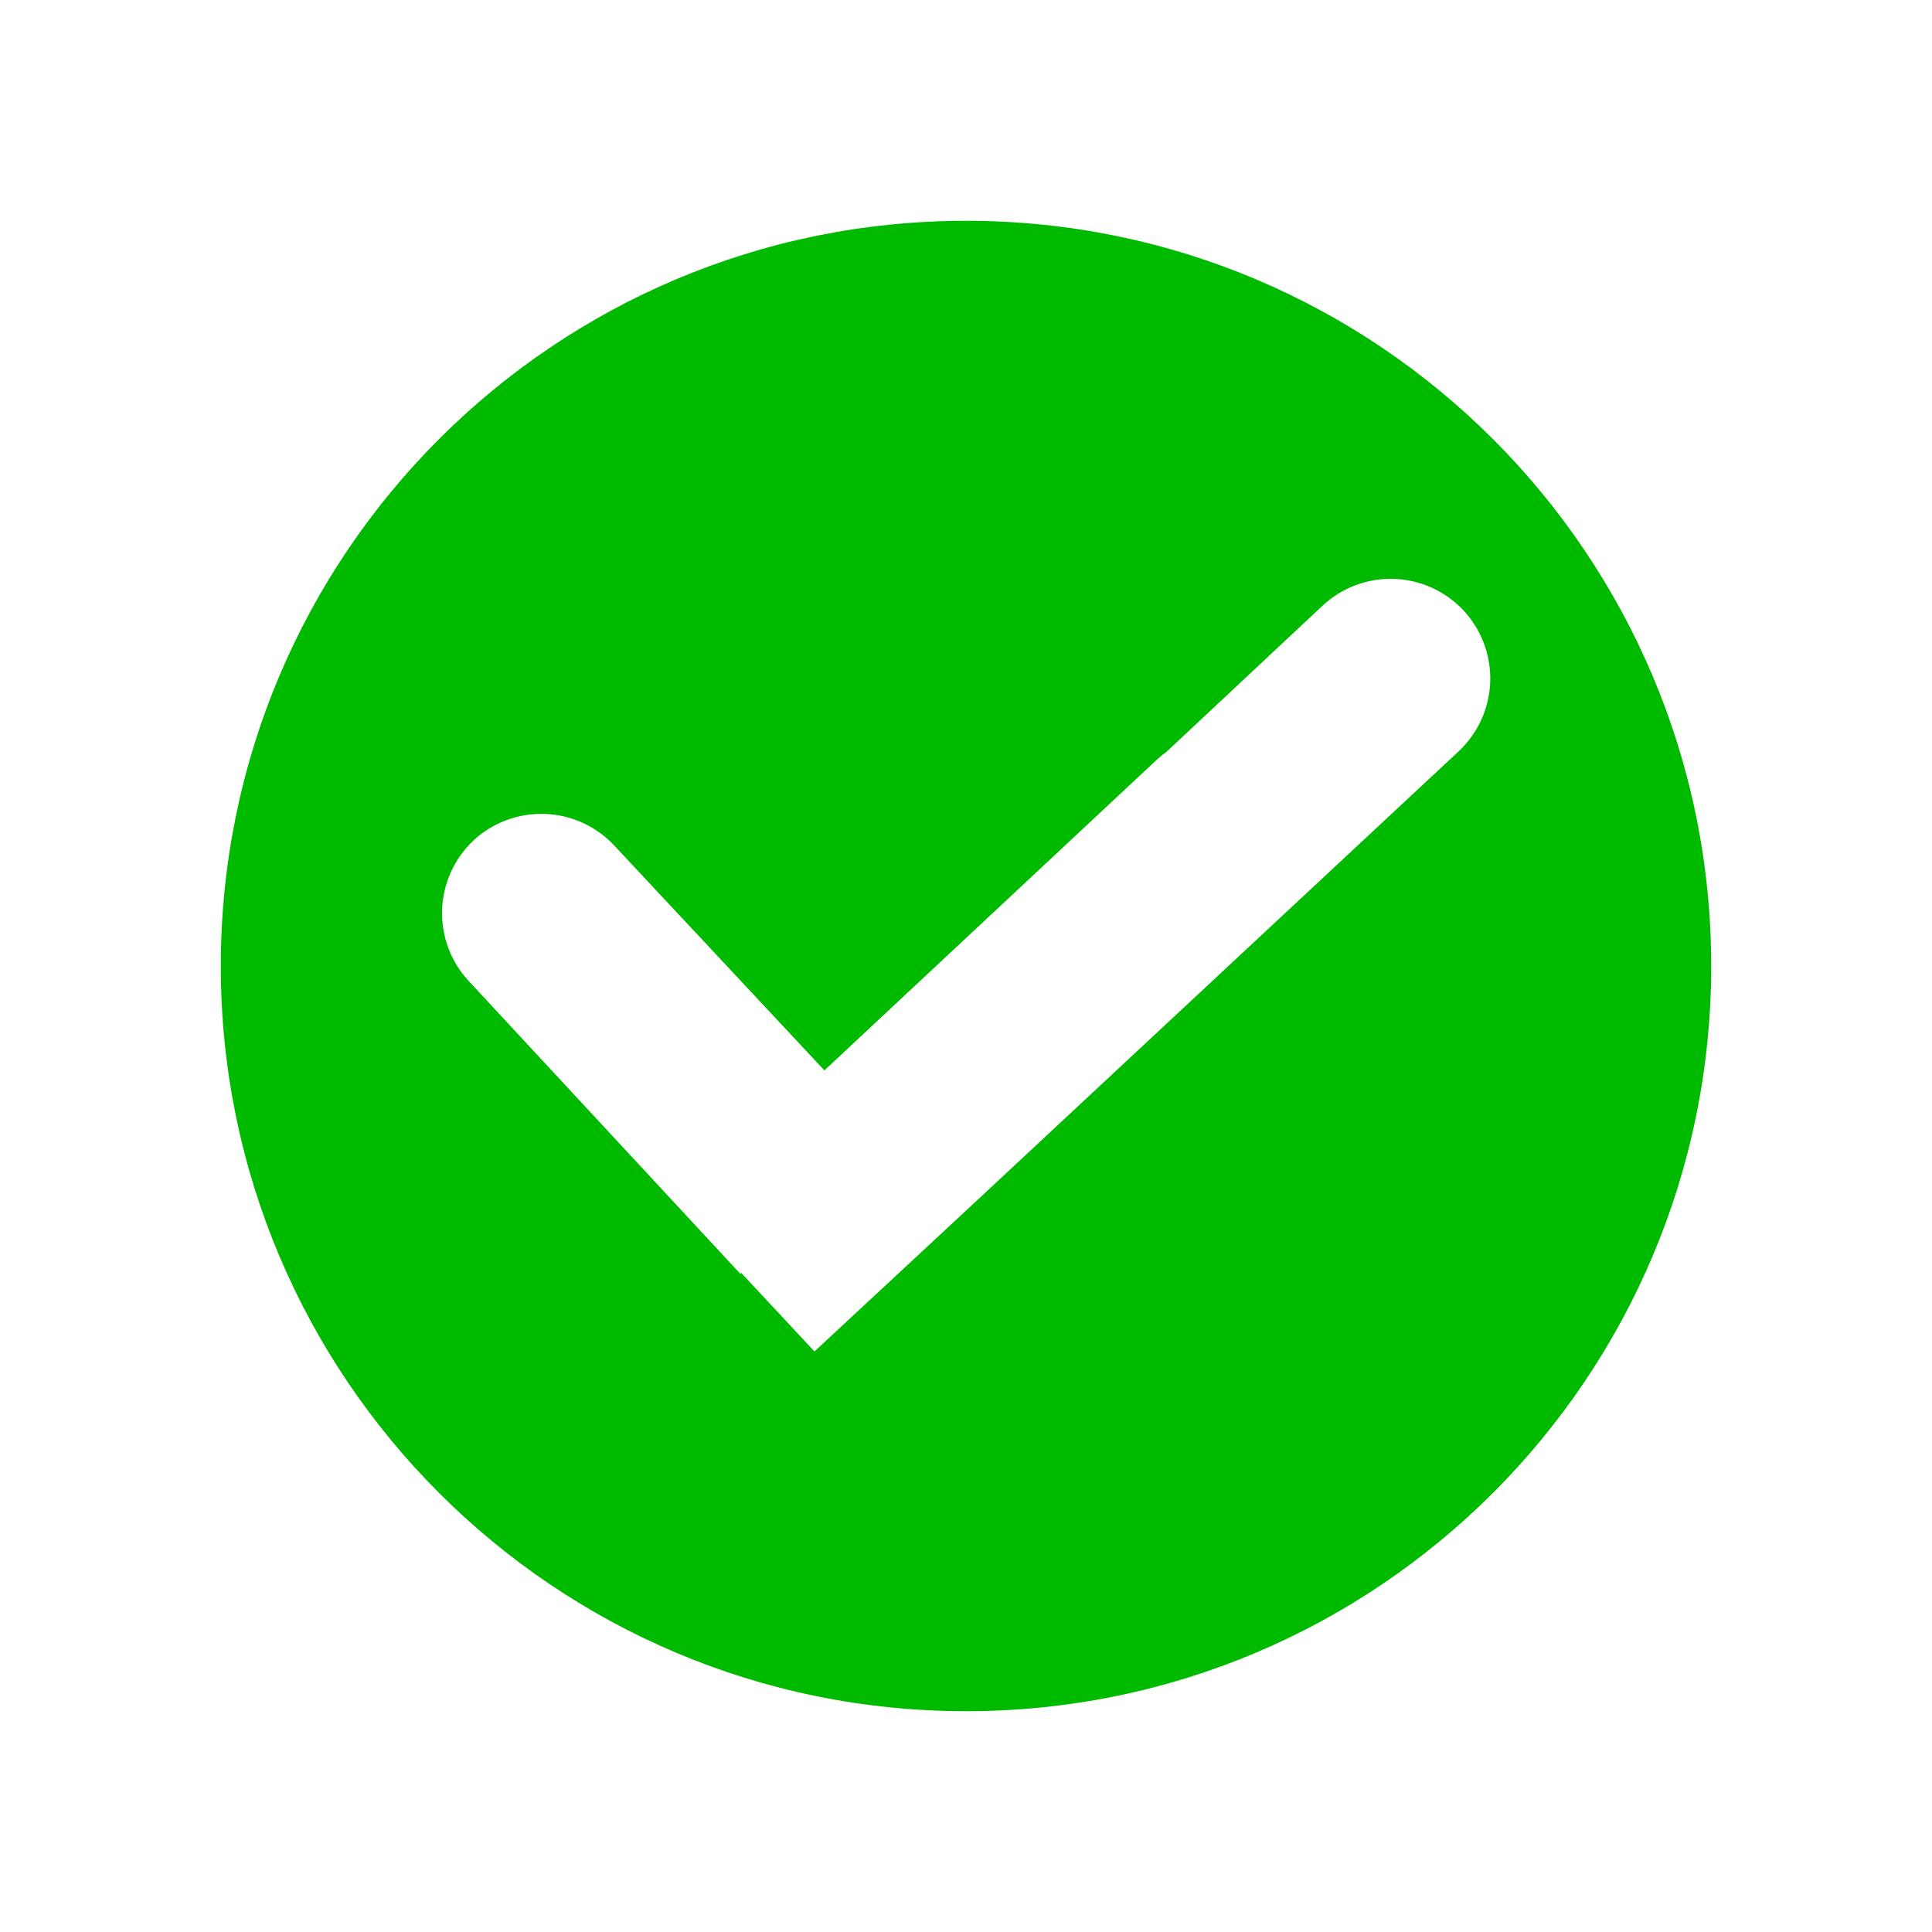 <svg width="35" height="35" viewBox="0 0 35 35" fill="none" xmlns="http://www.w3.org/2000/svg">
<g filter="url(#filter0_d_93_303)">
<path d="M17.5 27C24.956 27 31 20.956 31 13.5C31 6.044 24.956 0 17.5 0C10.044 0 4 6.044 4 13.5C4 20.956 10.044 27 17.5 27Z" fill="#00BA00"/>
<path fill-rule="evenodd" clip-rule="evenodd" d="M13.415 19.08L8.494 13.775C8.167 13.426 7.993 12.96 8.009 12.482C8.025 12.004 8.23 11.552 8.579 11.224C8.93 10.899 9.396 10.727 9.874 10.745C10.352 10.762 10.804 10.969 11.13 11.32L14.935 15.391L20.963 9.757C21.017 9.708 21.073 9.662 21.133 9.619L23.96 6.972C24.31 6.646 24.775 6.471 25.253 6.487C25.732 6.503 26.184 6.708 26.512 7.057C26.838 7.407 27.012 7.872 26.997 8.351C26.98 8.829 26.776 9.281 26.427 9.609L17.763 17.687L14.755 20.483L13.426 19.058L13.415 19.08Z" fill="white"/>
</g>
<defs>
<filter id="filter0_d_93_303" x="0" y="0" width="35" height="35" filterUnits="userSpaceOnUse" color-interpolation-filters="sRGB">
<feFlood flood-opacity="0" result="BackgroundImageFix"/>
<feColorMatrix in="SourceAlpha" type="matrix" values="0 0 0 0 0 0 0 0 0 0 0 0 0 0 0 0 0 0 127 0" result="hardAlpha"/>
<feOffset dy="4"/>
<feGaussianBlur stdDeviation="2"/>
<feComposite in2="hardAlpha" operator="out"/>
<feColorMatrix type="matrix" values="0 0 0 0 0 0 0 0 0 0 0 0 0 0 0 0 0 0 0.25 0"/>
<feBlend mode="normal" in2="BackgroundImageFix" result="effect1_dropShadow_93_303"/>
<feBlend mode="normal" in="SourceGraphic" in2="effect1_dropShadow_93_303" result="shape"/>
</filter>
</defs>
</svg>
